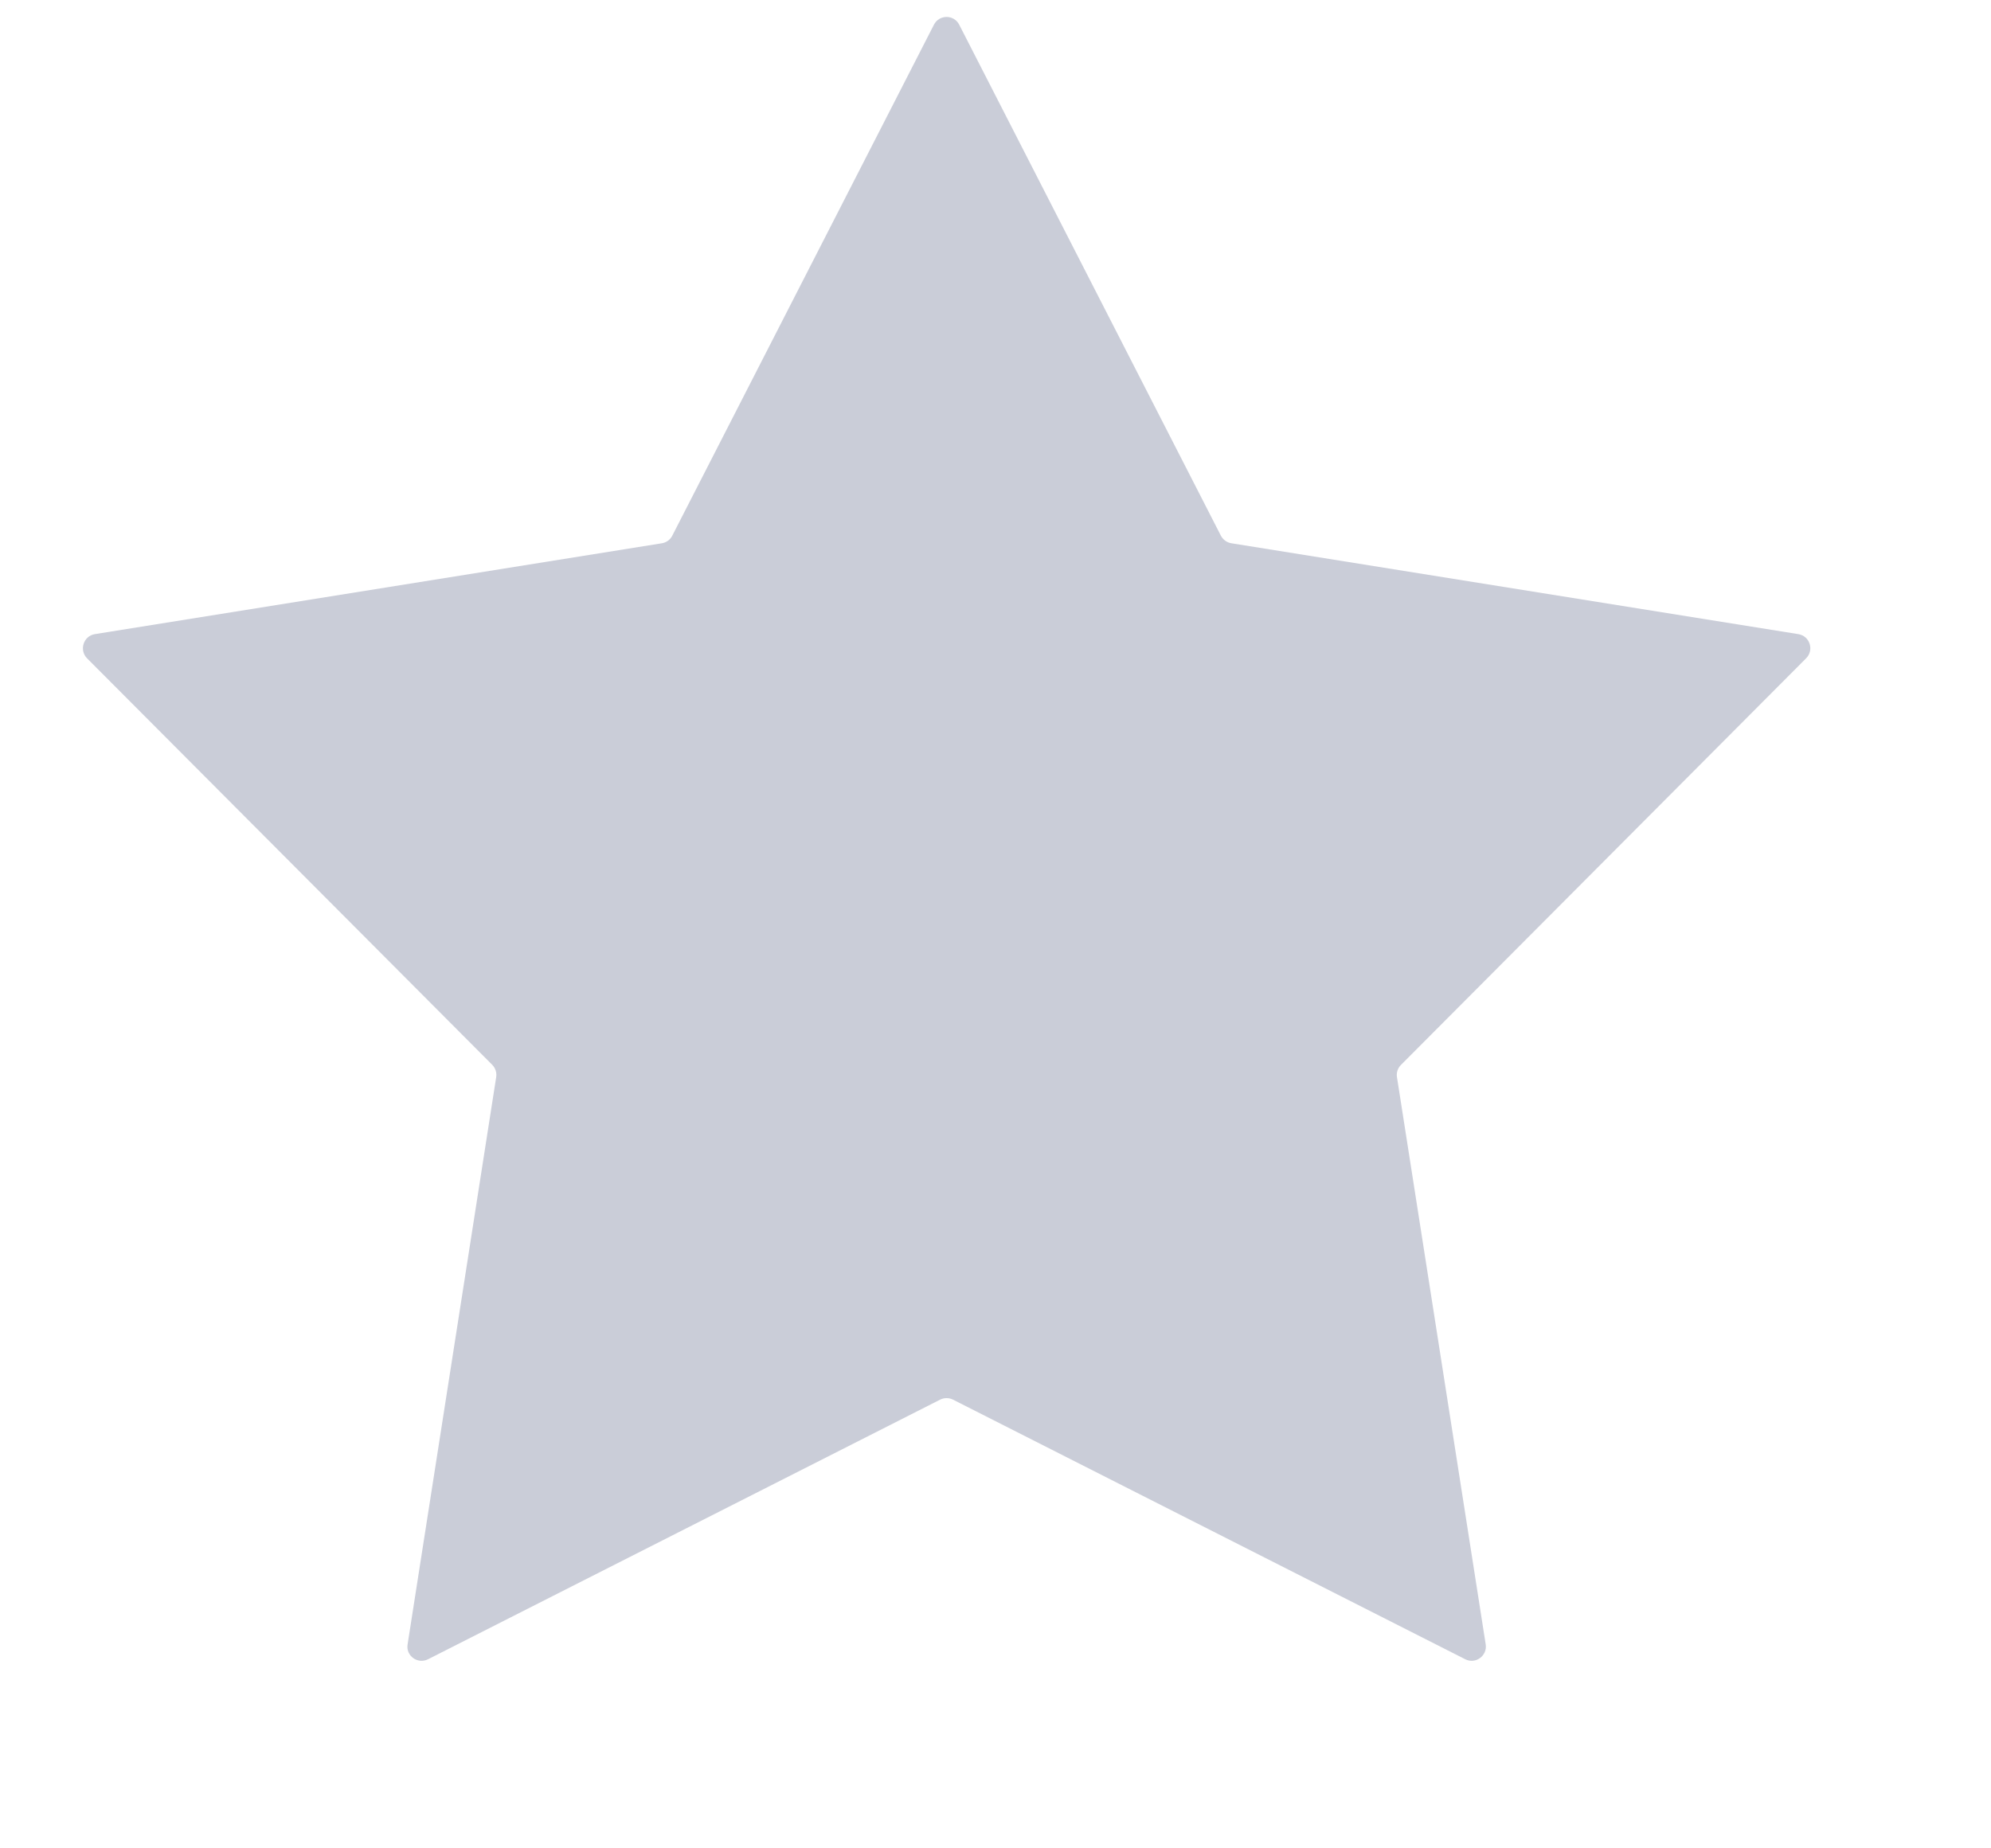 <svg width="14" height="13" viewBox="0 0 14 13" fill="none" xmlns="http://www.w3.org/2000/svg">
<path d="M6.567 0.174C6.604 0.101 6.708 0.101 6.745 0.174L8.585 3.768C8.6 3.796 8.627 3.816 8.659 3.821L12.645 4.46C12.726 4.473 12.758 4.572 12.7 4.63L9.851 7.49C9.828 7.513 9.818 7.545 9.823 7.576L10.447 11.566C10.459 11.646 10.375 11.707 10.303 11.67L6.701 9.844C6.673 9.83 6.639 9.83 6.611 9.844L3.01 11.67C2.937 11.707 2.853 11.646 2.866 11.566L3.489 7.576C3.494 7.545 3.484 7.513 3.462 7.49L0.612 4.63C0.555 4.572 0.587 4.473 0.667 4.46L4.654 3.821C4.685 3.816 4.713 3.796 4.727 3.768L6.567 0.174Z" fill="#CACDD8"/>
</svg>

